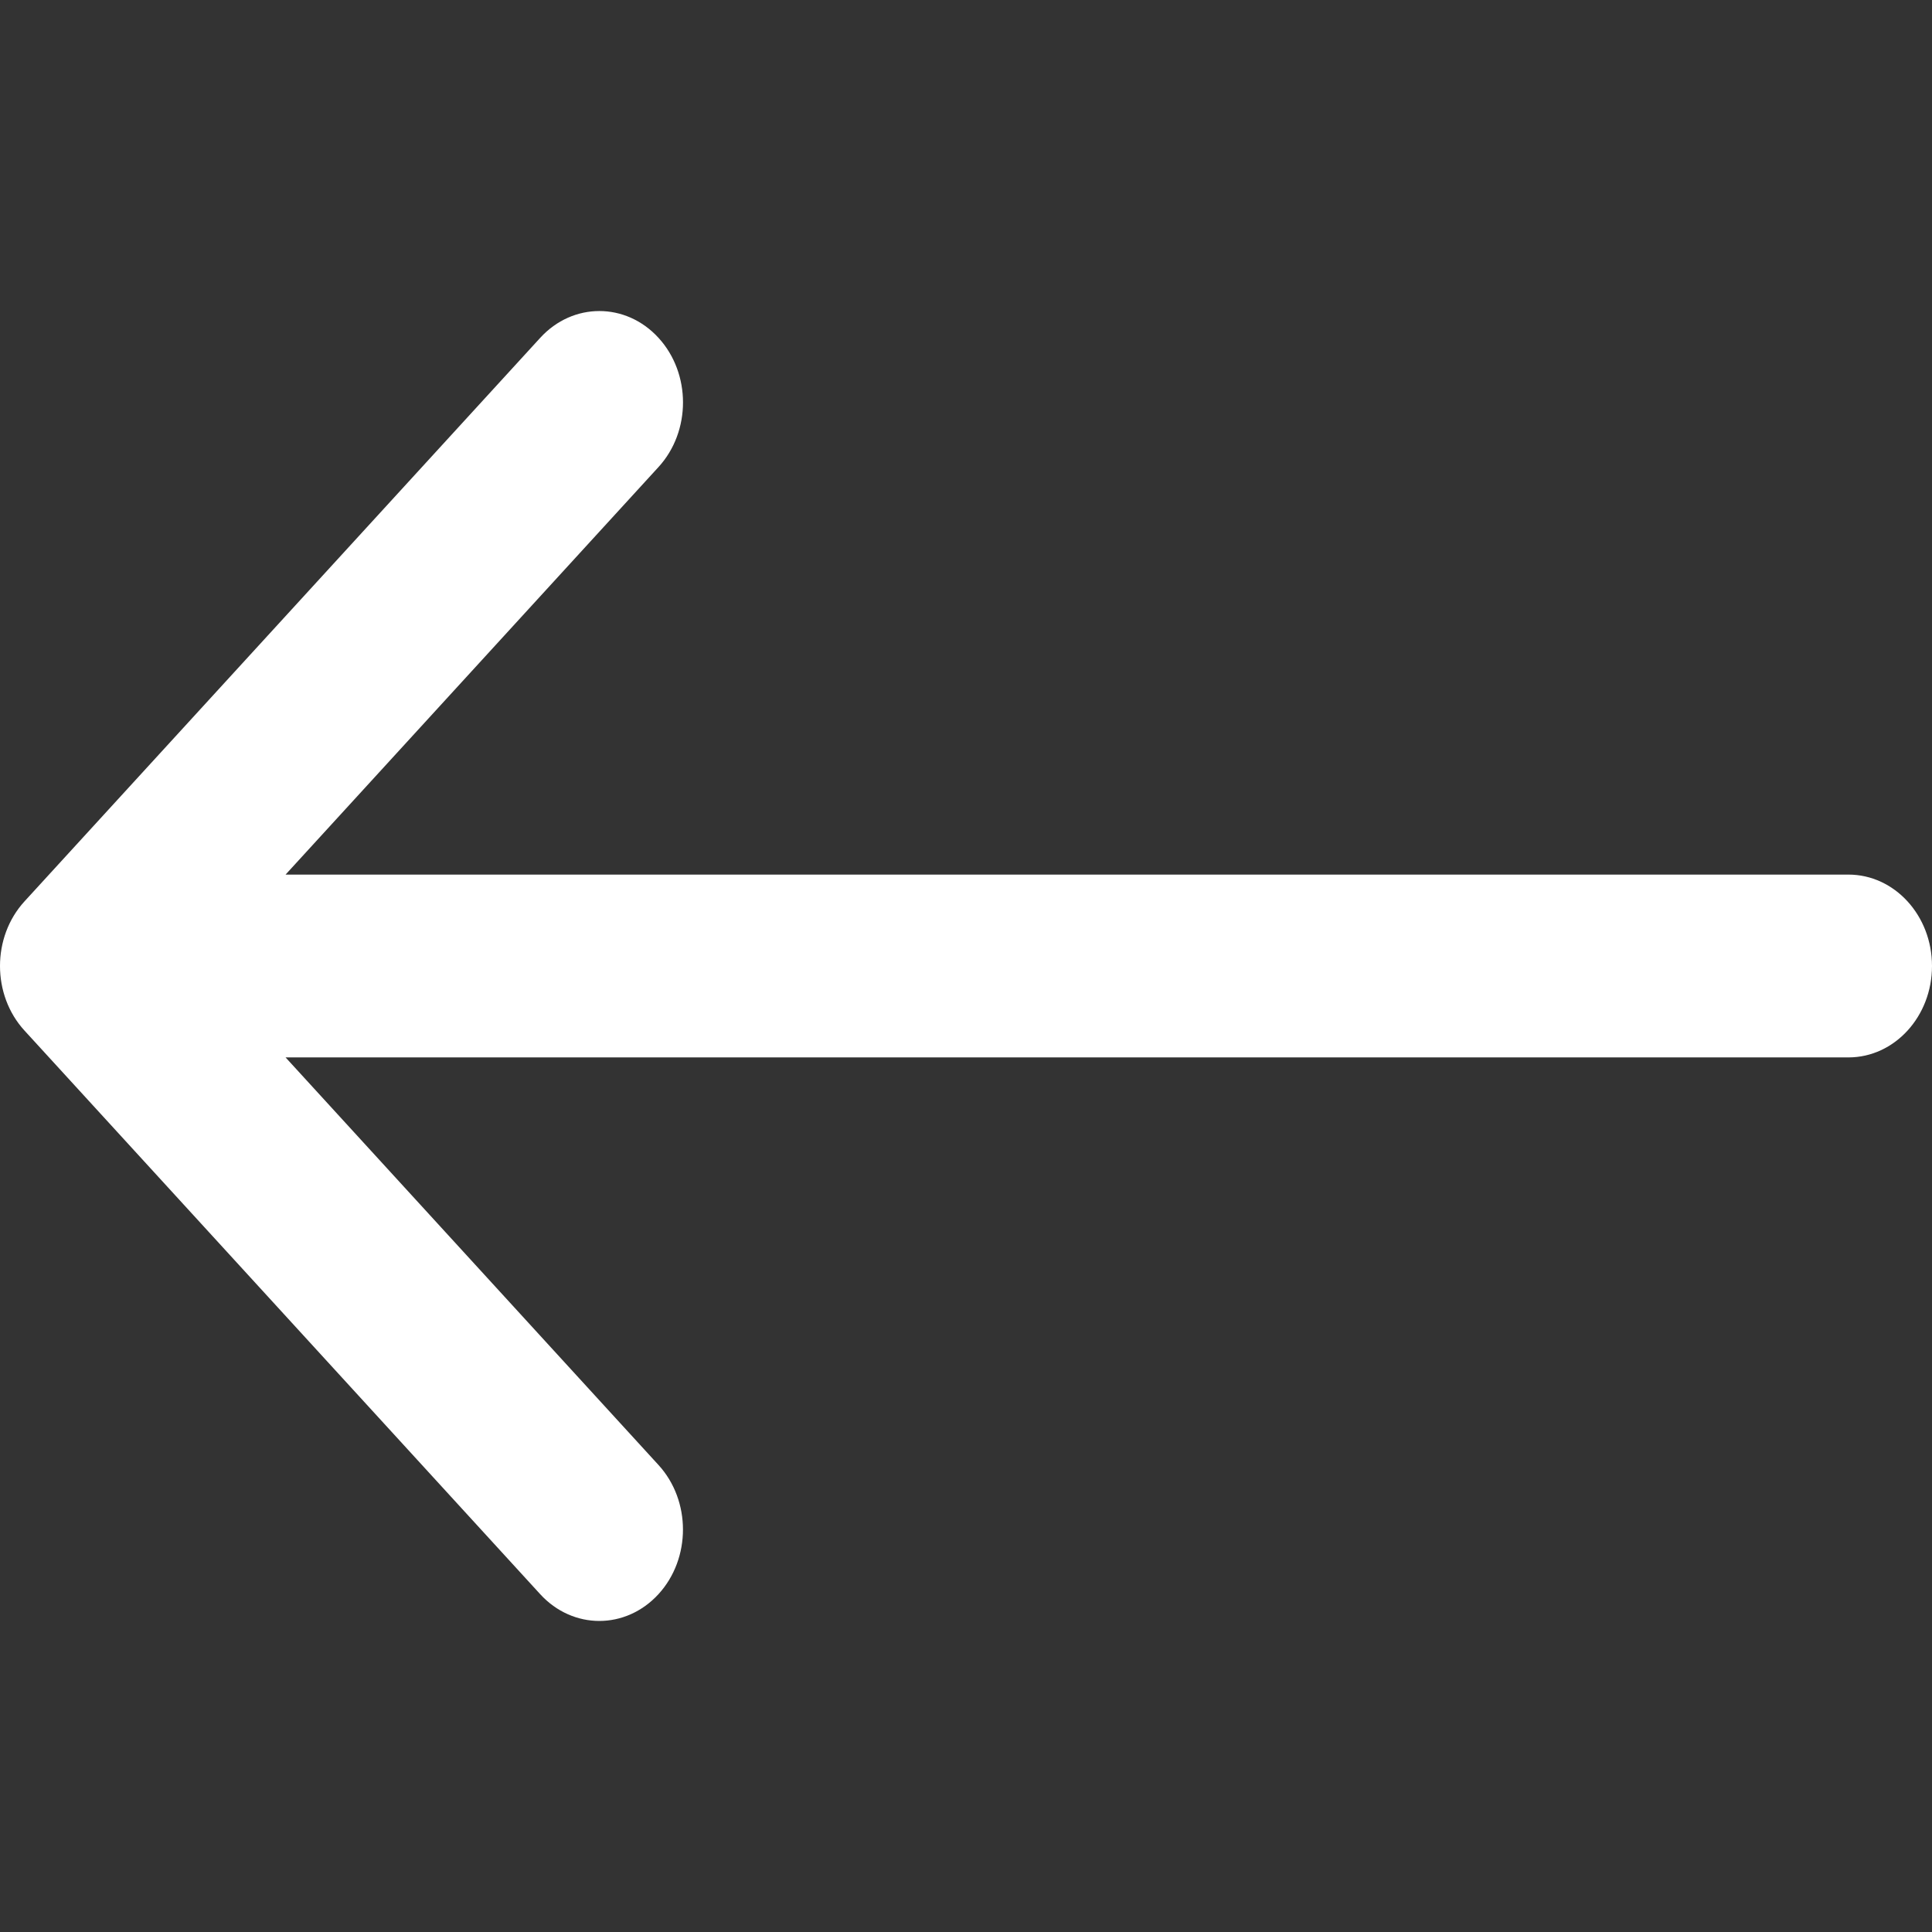 <?xml version="1.0" encoding="utf-8"?>
<!-- Generator: Adobe Illustrator 16.0.4, SVG Export Plug-In . SVG Version: 6.00 Build 0)  -->
<!DOCTYPE svg PUBLIC "-//W3C//DTD SVG 1.0//EN" "http://www.w3.org/TR/2001/REC-SVG-20010904/DTD/svg10.dtd">
<svg version="1.0" id="Layer_1" xmlns="http://www.w3.org/2000/svg" xmlns:xlink="http://www.w3.org/1999/xlink" x="0px" y="0px"
	 width="48px" height="48px" viewBox="0 0 48 48" enable-background="new 0 0 48 48" xml:space="preserve">
<rect x="0" y="0" width="48" height="48" fill="#333333" stroke="none"/>
<path fill="white" d="M45.923,21.729H7.095l9.265-10.125c0.812-0.887,0.812-2.325,0-3.211c-0.812-0.887-2.127-0.887-2.938,0L0.609,22.394
	c-0.812,0.887-0.812,2.325,0,3.211l12.812,14.002c0.405,0.443,0.938,0.665,1.469,0.665c0.531,0,1.063-0.222,1.469-0.665
	c0.812-0.886,0.812-2.325,0-3.211L7.095,26.271h38.829C47.07,26.271,48,25.253,48,24C48,22.746,47.07,21.729,45.923,21.729z"/>
</svg>
